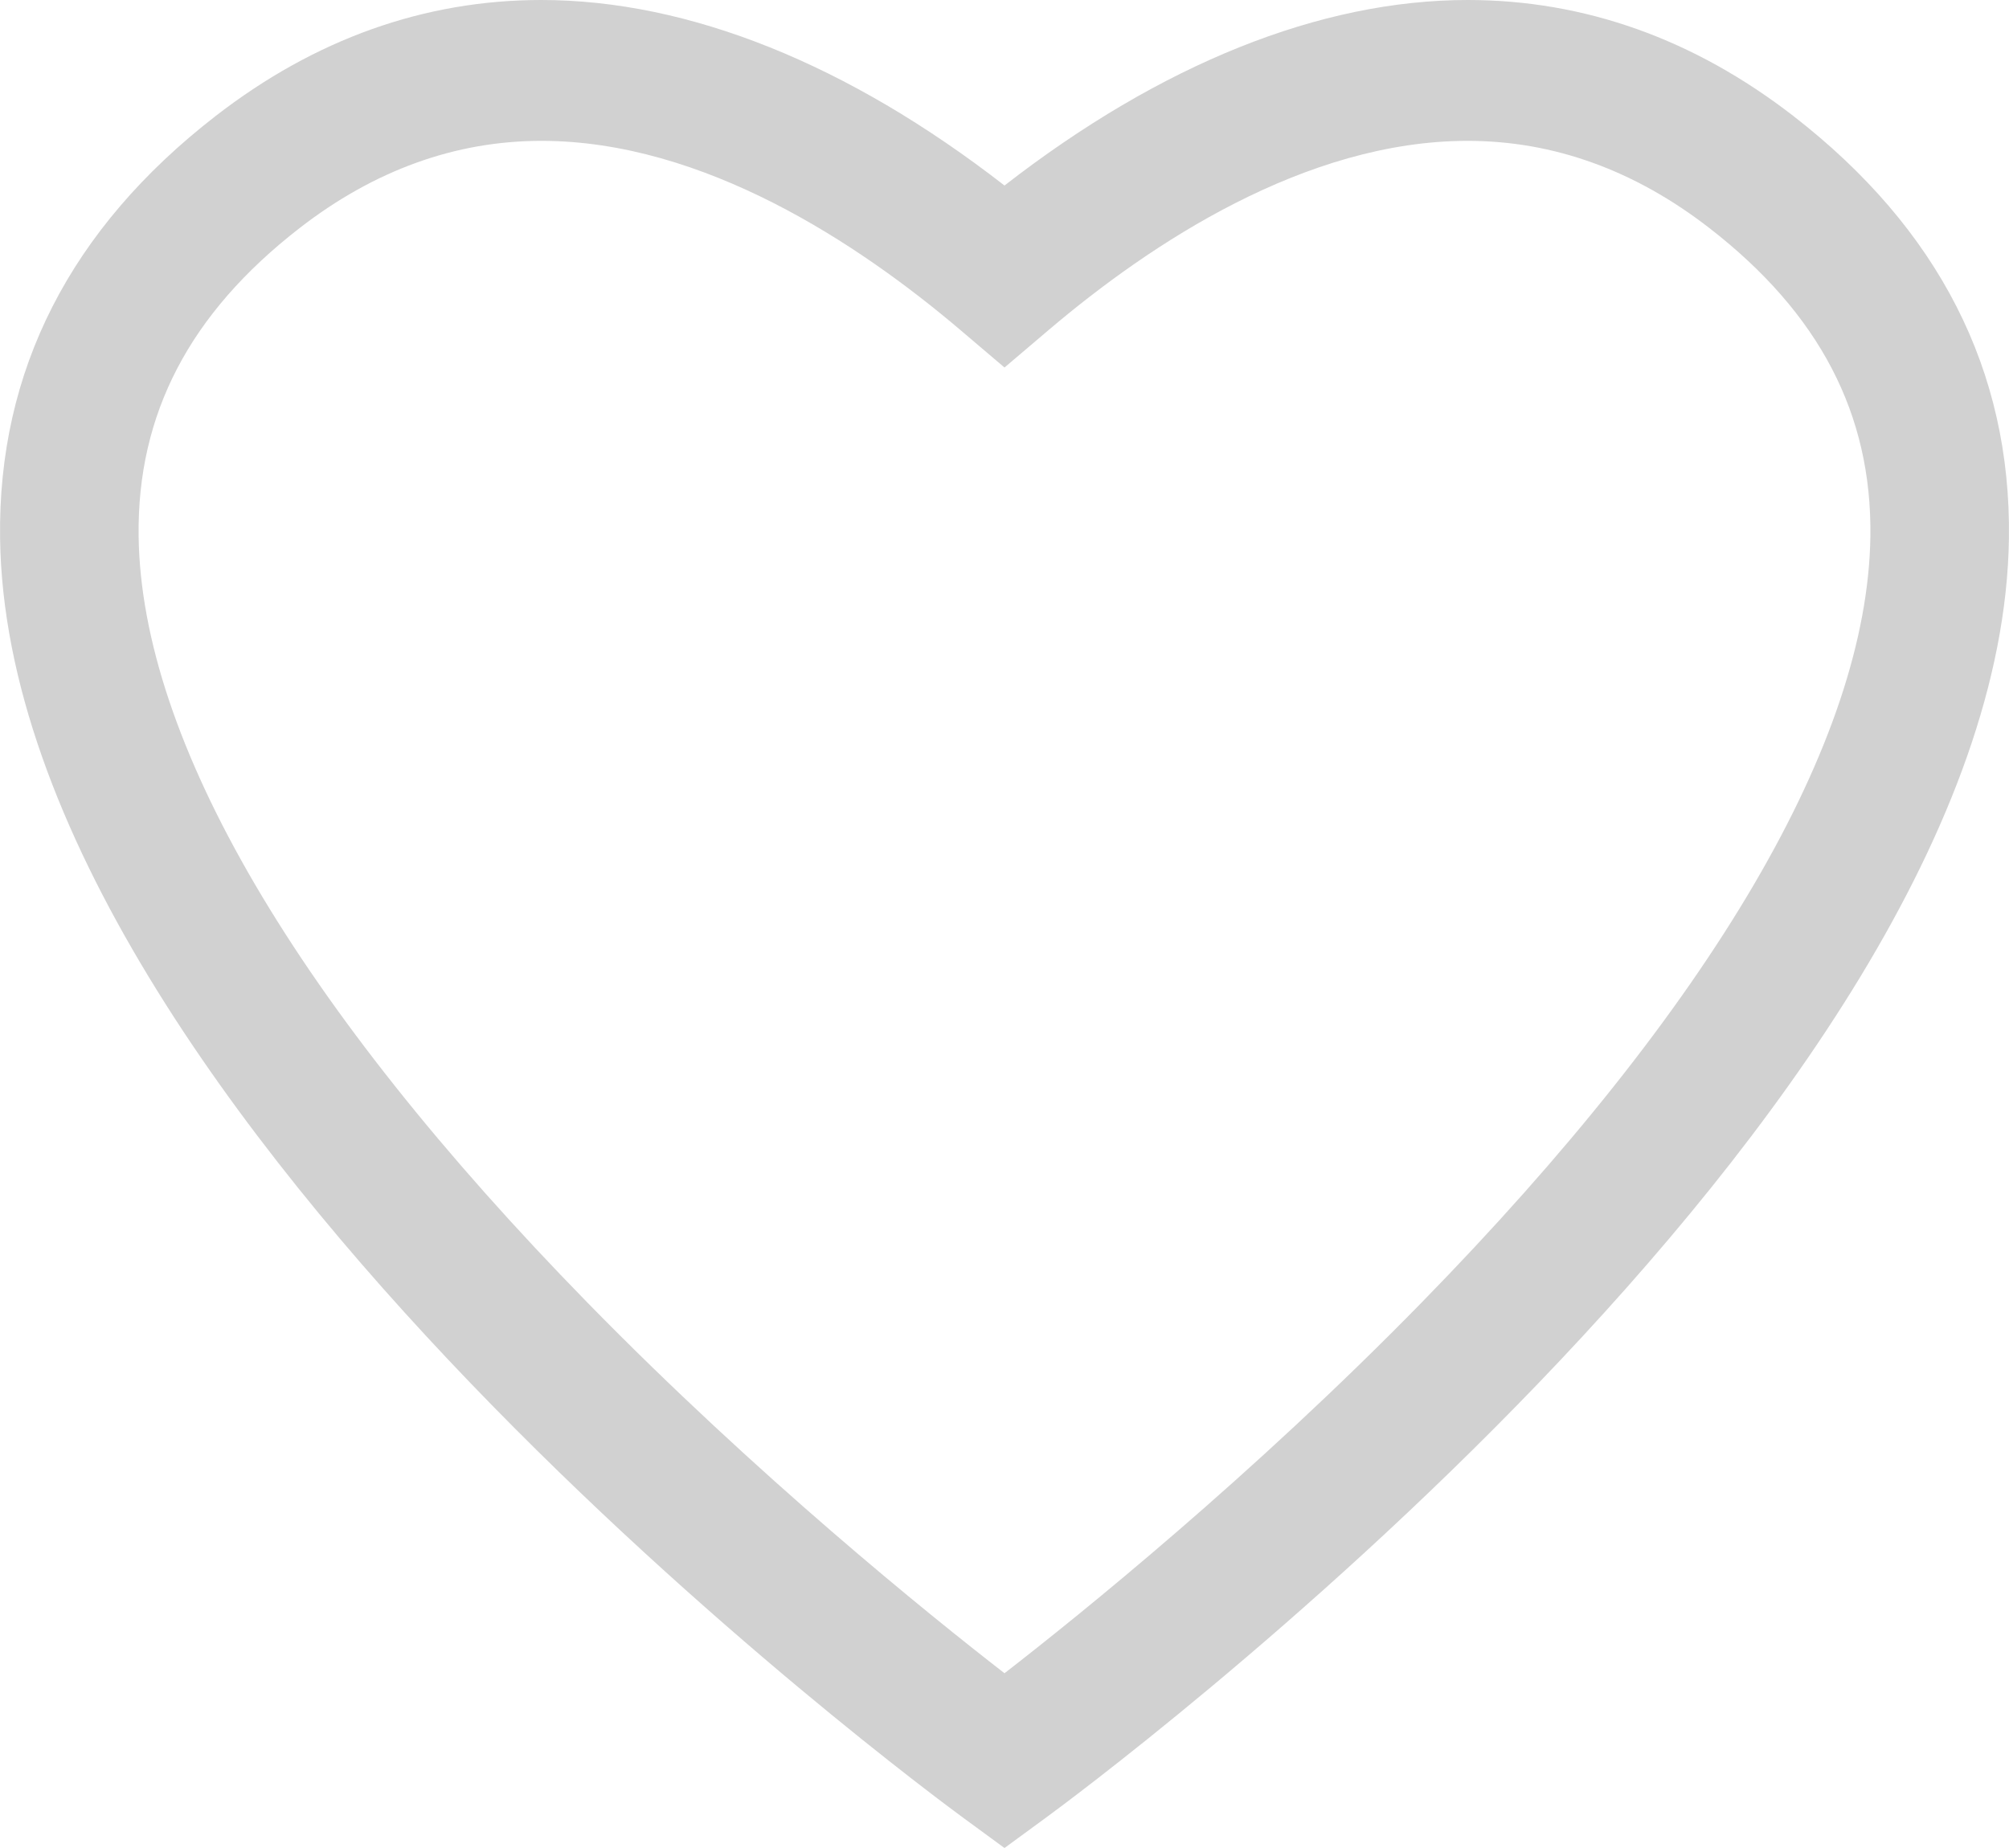 <svg width="25" height="23" viewBox="0 0 25 23" fill="none" xmlns="http://www.w3.org/2000/svg">
<path d="M22.317 1.444C21.081 0.486 19.718 0 18.264 0C16.43 0 14.448 0.796 12.5 2.309C10.552 0.796 8.57 0 6.736 0C5.282 0 3.919 0.486 2.683 1.444C0.875 2.845 -0.028 4.614 0.001 6.7C0.098 13.845 11.511 22.276 11.996 22.631L12.5 23L13.004 22.631C13.49 22.276 24.902 13.845 24.999 6.7C25.028 4.614 24.125 2.845 22.317 1.444ZM17.689 16.213C15.577 18.373 13.444 20.093 12.5 20.825C11.556 20.093 9.423 18.373 7.311 16.213C3.691 12.511 1.759 9.213 1.725 6.675C1.705 5.154 2.36 3.899 3.729 2.838C4.657 2.118 5.669 1.753 6.736 1.753C8.756 1.753 10.684 3.032 11.947 4.104L12.5 4.574L13.053 4.104C14.316 3.032 16.244 1.753 18.264 1.753C19.331 1.753 20.343 2.118 21.271 2.838C22.64 3.899 23.295 5.154 23.275 6.675C23.241 9.213 21.309 12.511 17.689 16.213Z" fill="#D1D1D1"/>
</svg>
